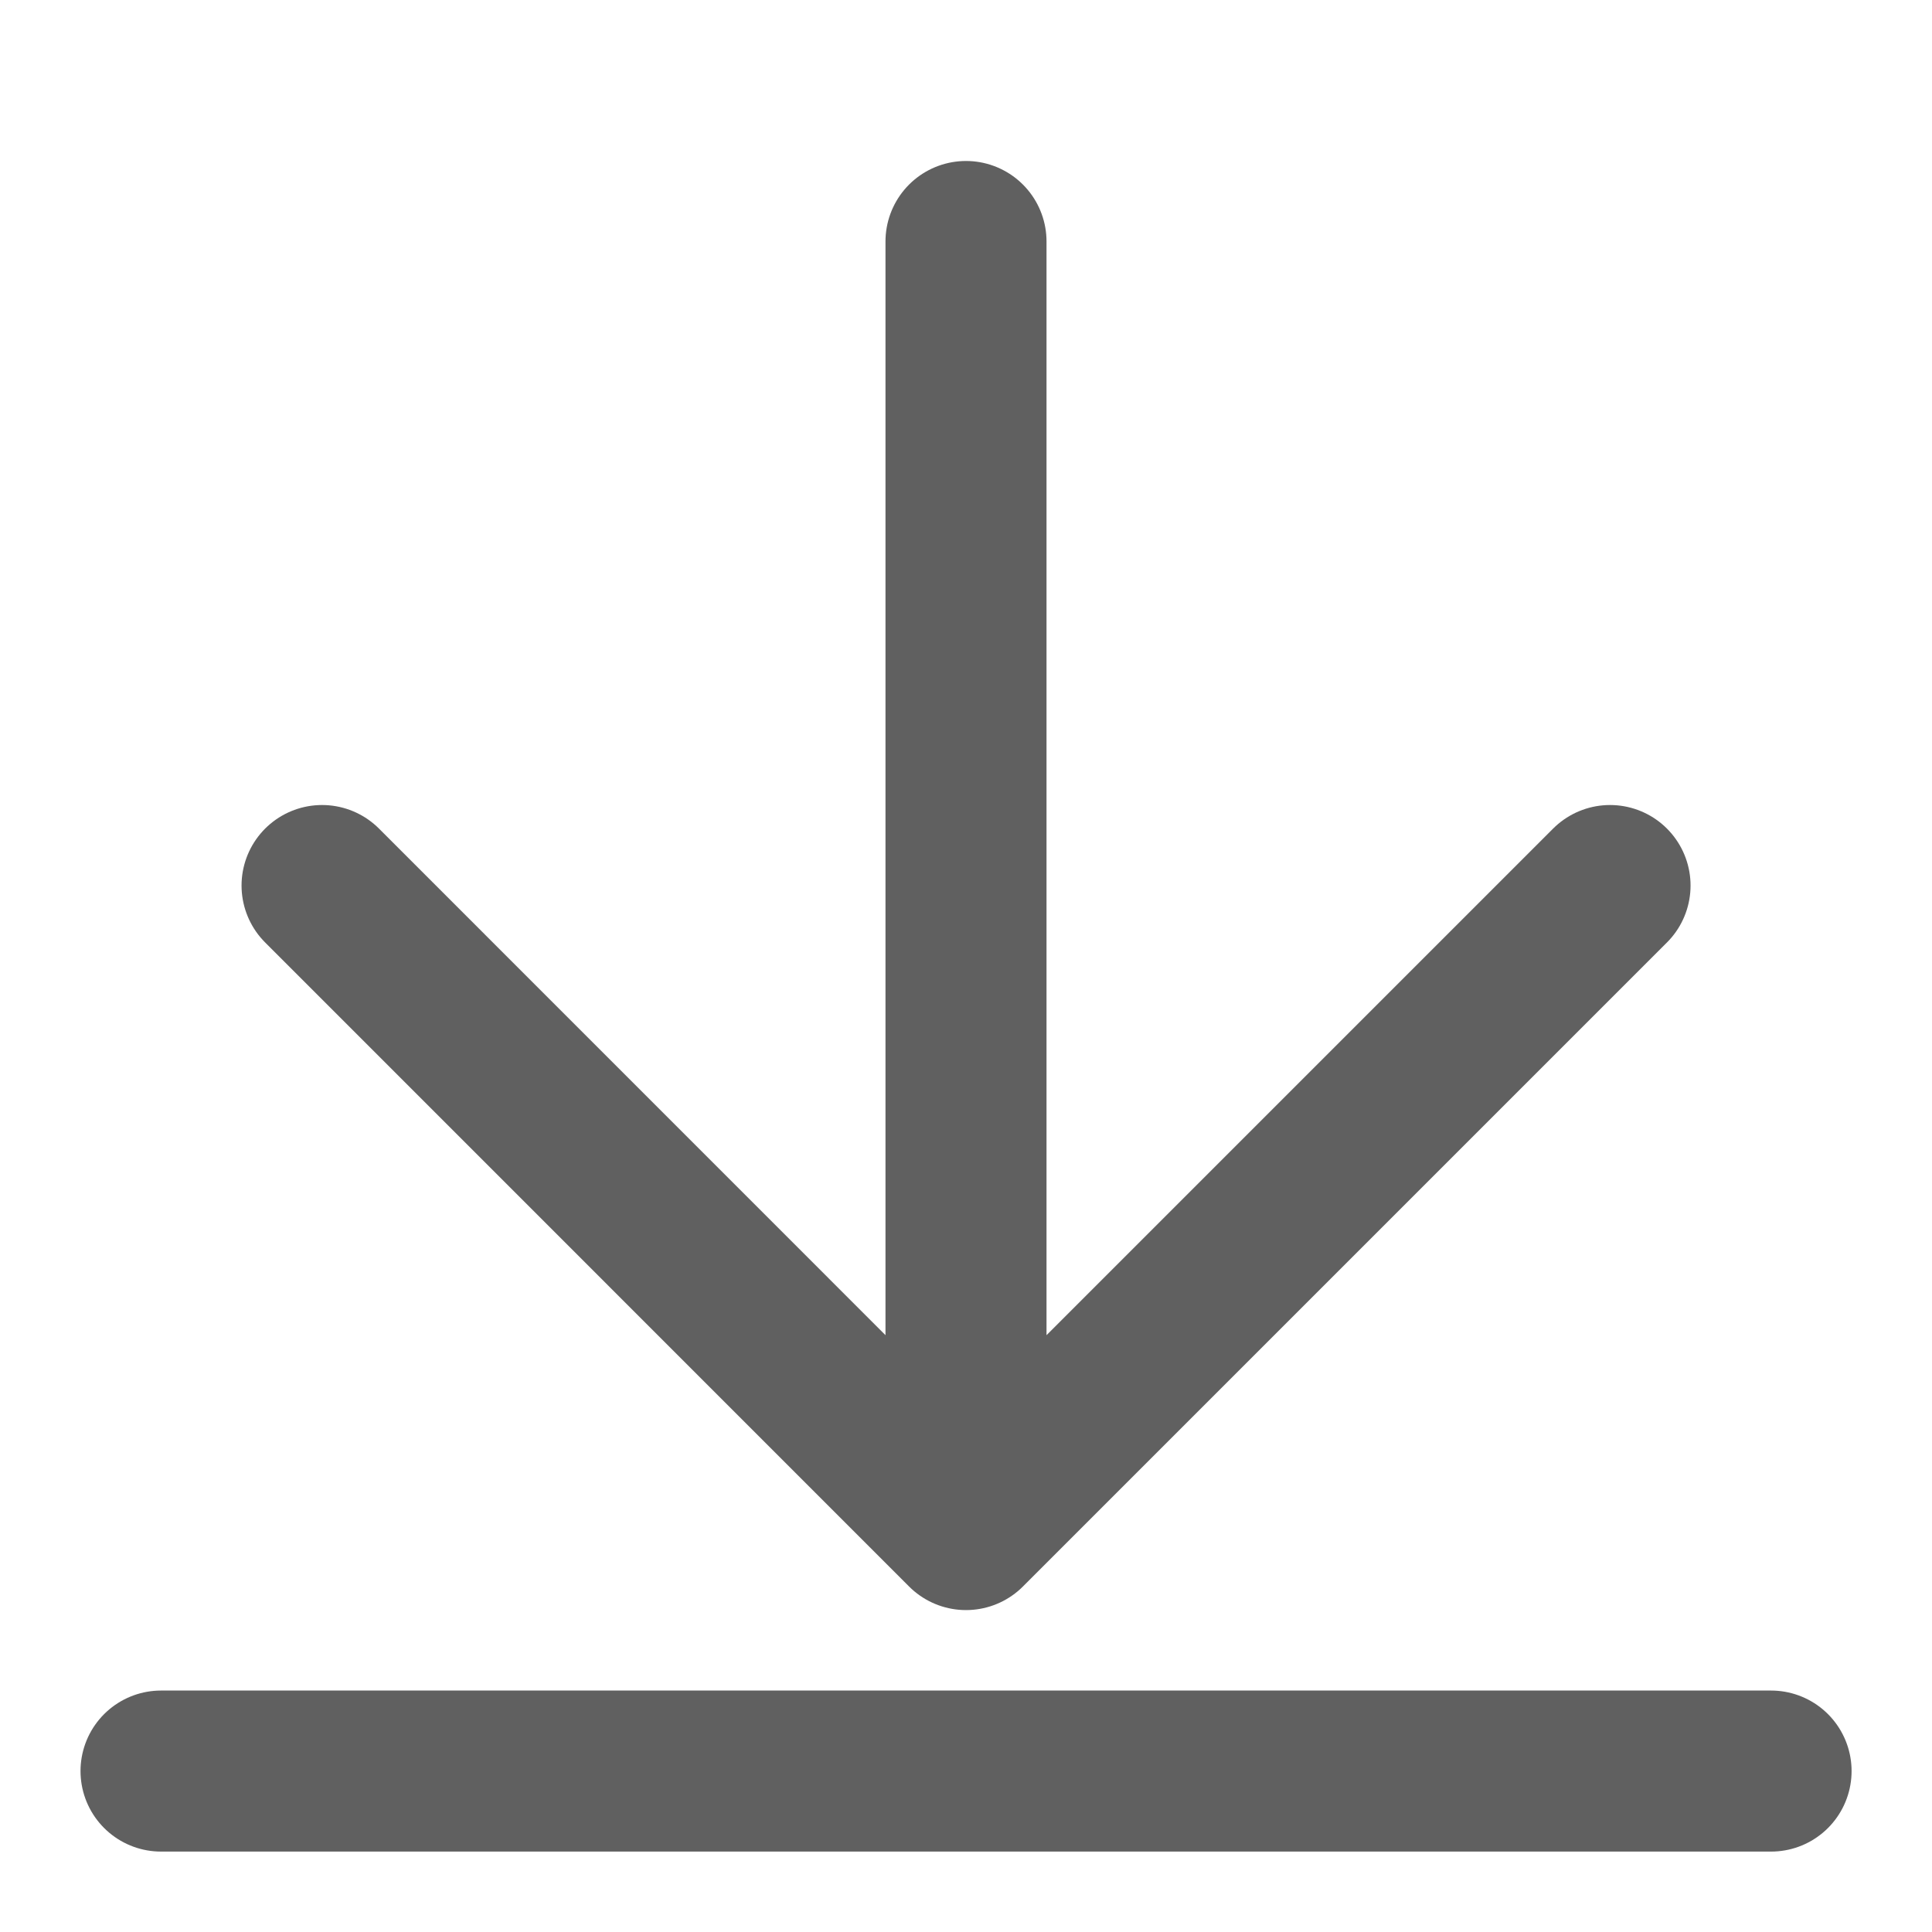 <svg width="20" height="20" viewBox="0 0 20 20" fill="none" xmlns="http://www.w3.org/2000/svg">
<path d="M10 15.834V2.5M10 15.834L3.334 9.167M10 15.834L16.667 9.167M1.667 18.334H18.334" stroke="#606060" stroke-width="1.667" stroke-linecap="round" stroke-linejoin="round"/>
</svg>
